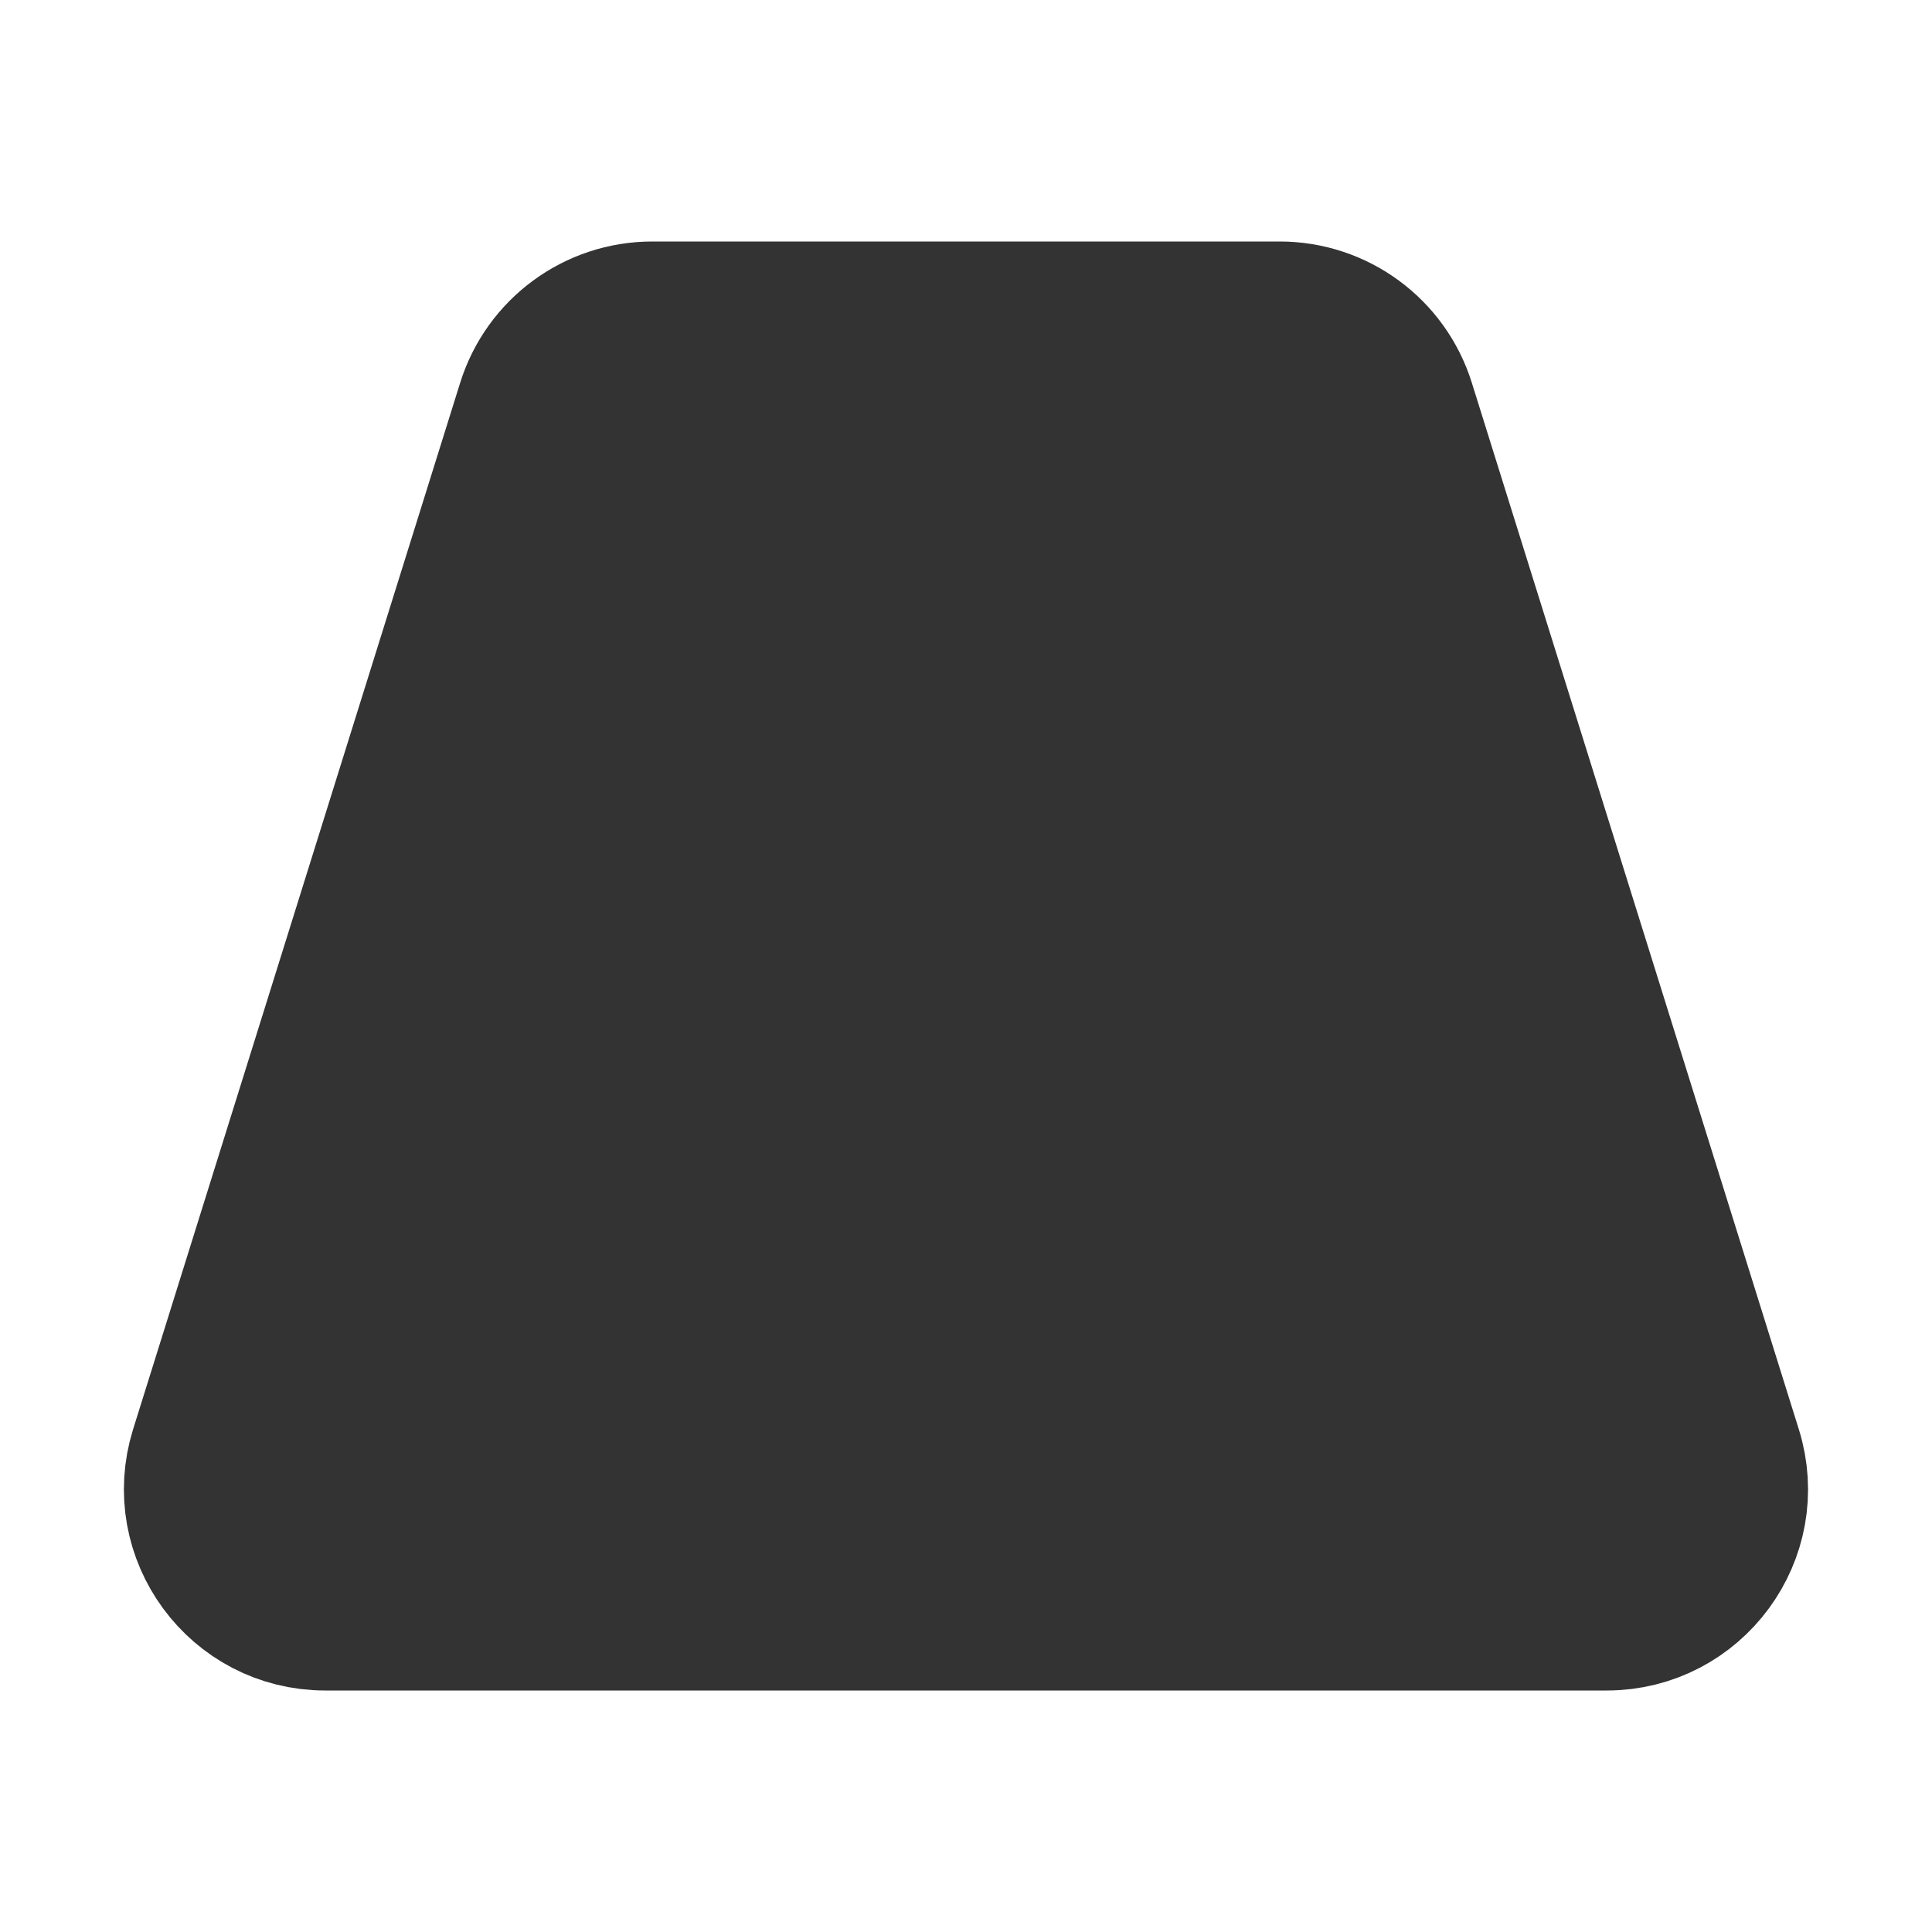 <svg width="24" height="24" viewBox="0 0 24 24" fill="none" xmlns="http://www.w3.org/2000/svg">
<path d="M15.897 4H8.103C7.447 4 6.867 4.426 6.671 5.053L2.608 18.053C2.307 19.018 3.028 20 4.04 20H19.959C20.971 20 21.693 19.018 21.391 18.053L17.329 5.053C17.133 4.426 16.553 4 15.897 4Z" fill="#333333" stroke="#333333" stroke-width="2"/>
</svg>

